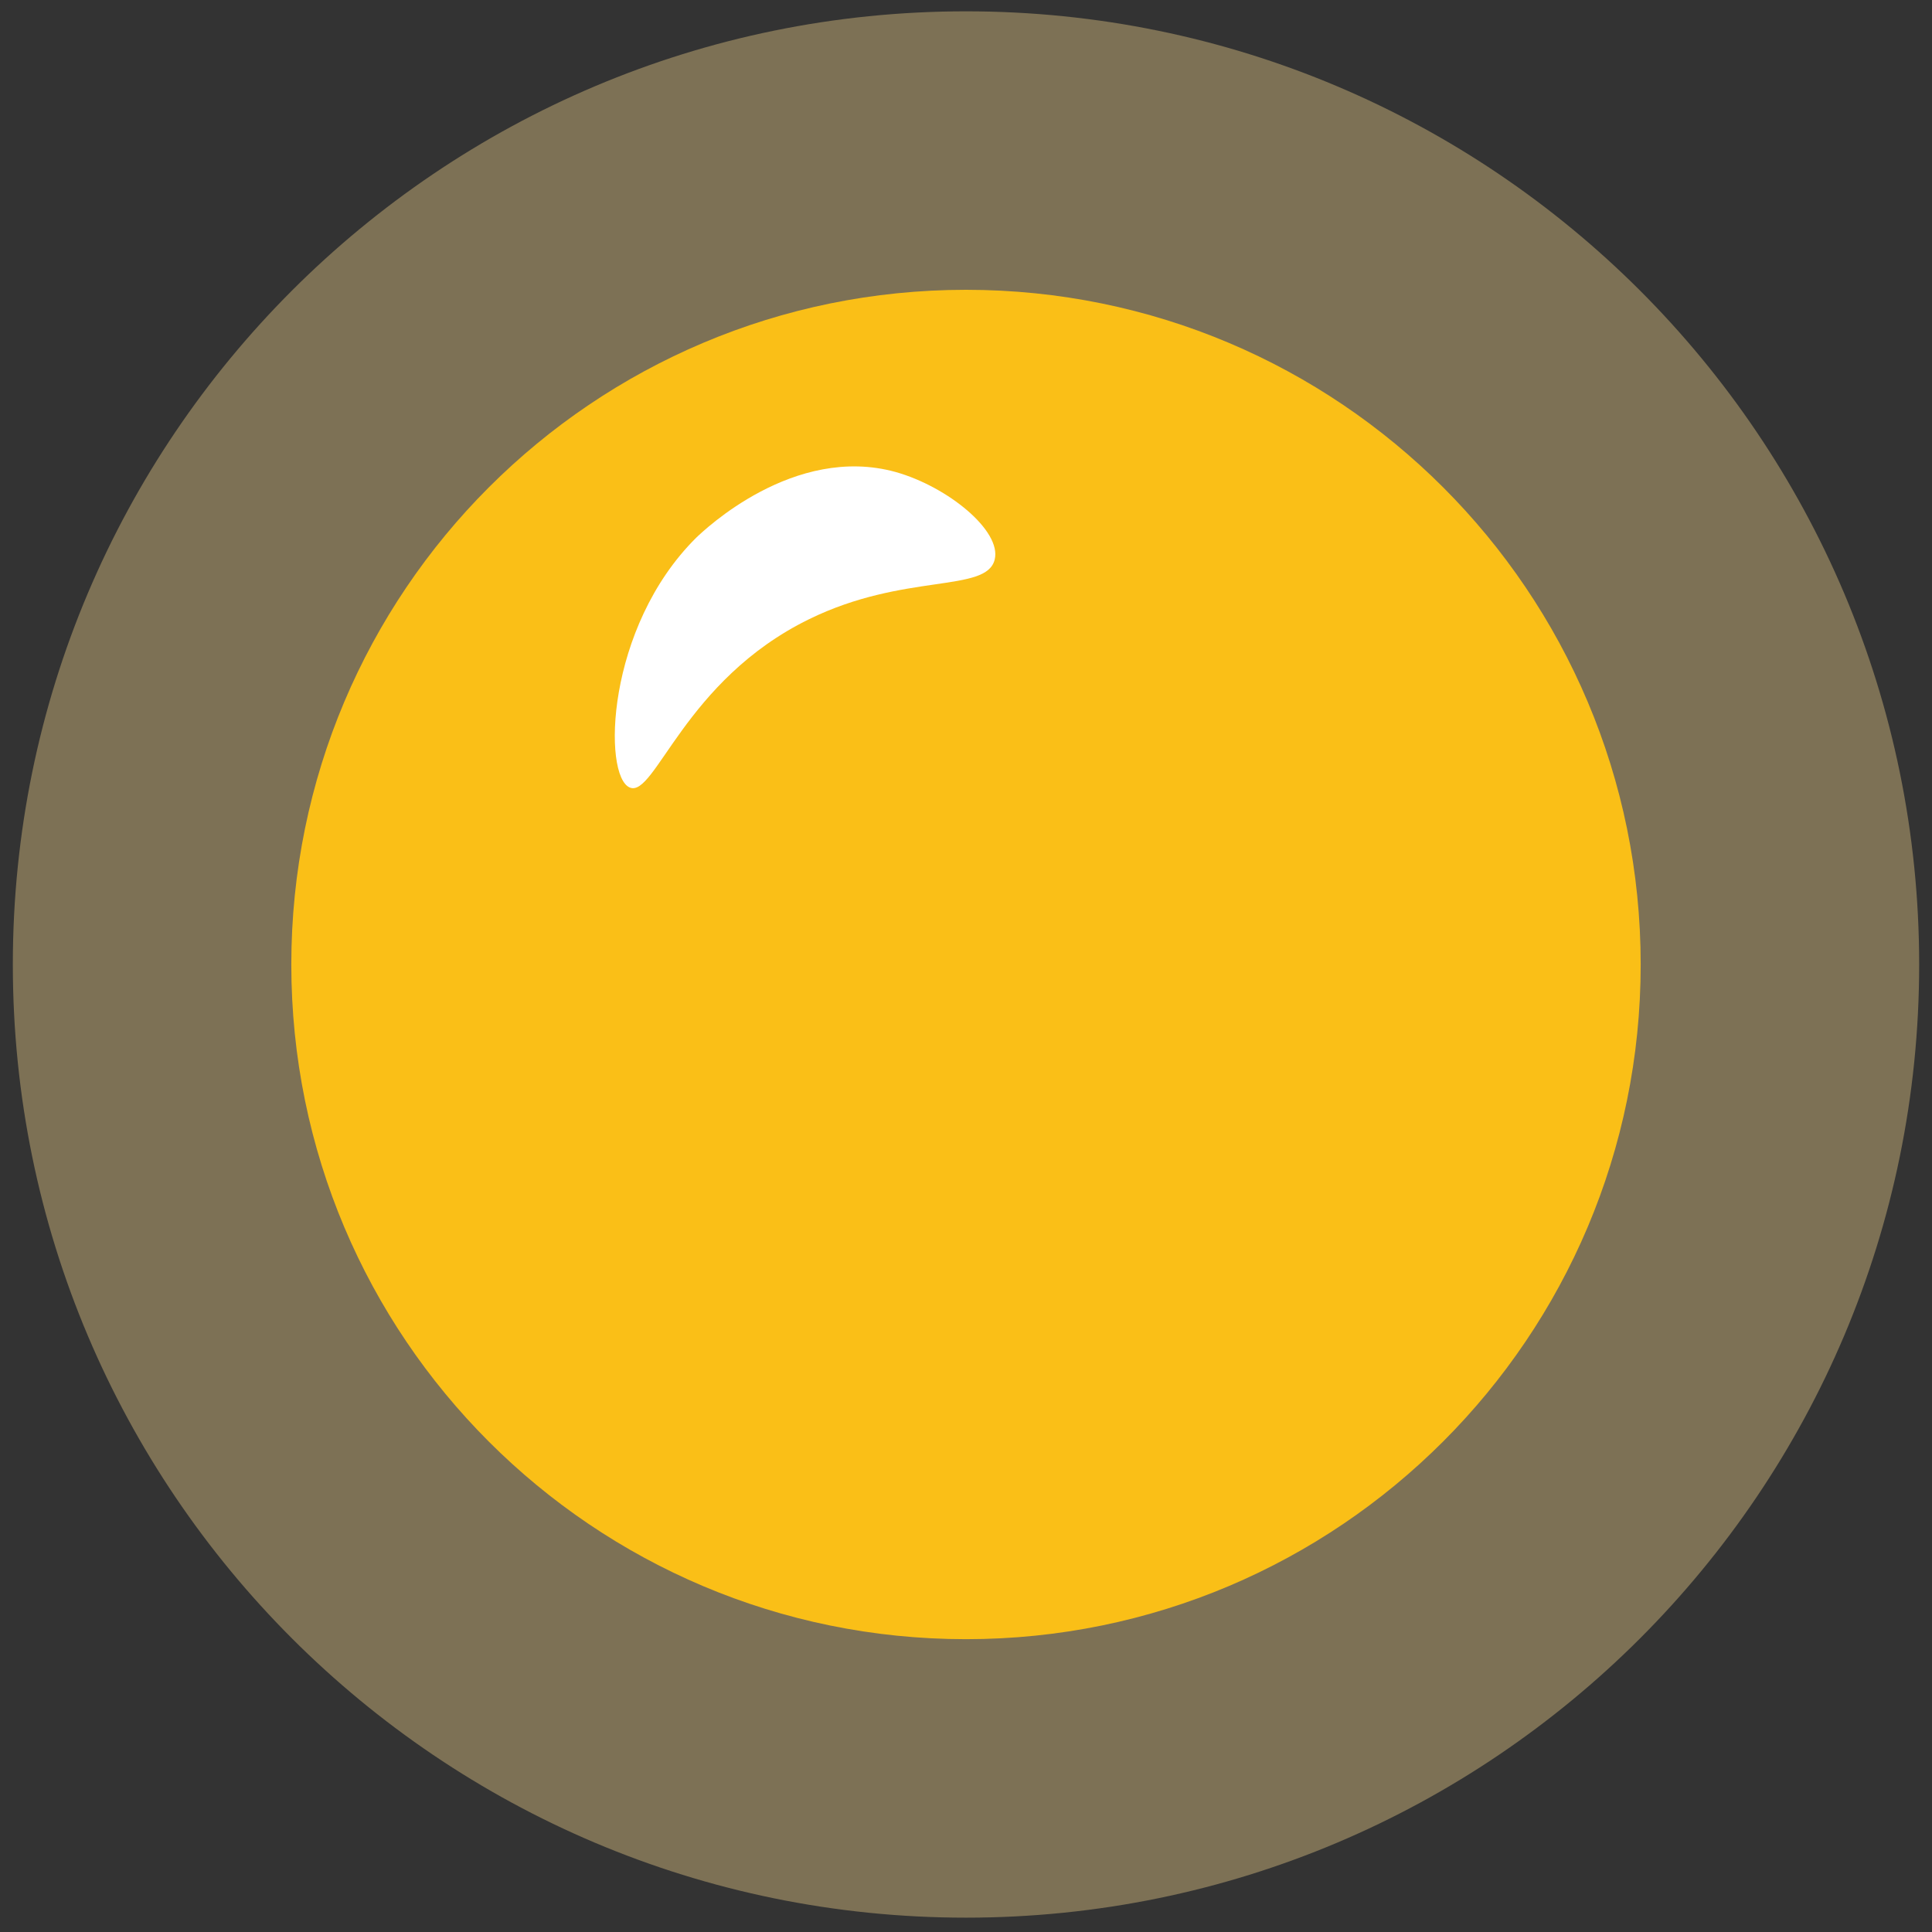 <?xml version="1.0" encoding="utf-8"?>
<!-- Generator: Adobe Illustrator 19.0.0, SVG Export Plug-In . SVG Version: 6.00 Build 0)  -->
<svg version="1.1" id="Capa_1" xmlns="http://www.w3.org/2000/svg" xmlns:xlink="http://www.w3.org/1999/xlink" x="0px" y="0px"
	 viewBox="-223 25 512 512" style="enable-background:new -223 25 512 512;" xml:space="preserve">
<rect x="-223" y="25" width="512" height="512" fill="#333333" stroke="none"/>
<style type="text/css">
	.st0{opacity:0.36;fill:#FFE092;}
	.st1{fill:#FABF17;}
	.st2{fill:#FFFFFF;}
</style>
<path id="XMLID_37_" class="st0" d="M285.6,280.6c0,139.5-113.1,252.6-252.6,252.6c-139.5,0-252.6-113.1-252.6-252.6
	S-106.5,28,33,28C172.5,28,285.6,141.1,285.6,280.6"/>
<path id="XMLID_36_" class="st1" d="M211.8,280.6c0,98.7-80,178.8-178.8,178.8s-178.8-80-178.8-178.8s80-178.8,178.8-178.8
	S211.8,181.8,211.8,280.6"/>
<path id="XMLID_19_" class="st2" d="M40.6,173.3c-2.2,8.9-23.9,3.4-49.2,15.8c-33.1,16.2-40.8,47.4-47.5,44.6
	c-7.2-3-6.4-42.4,17.6-66.2c2-1.9,25.9-24.9,52.9-17.4C28.2,154,42.5,165.7,40.6,173.3z"/>
</svg>
